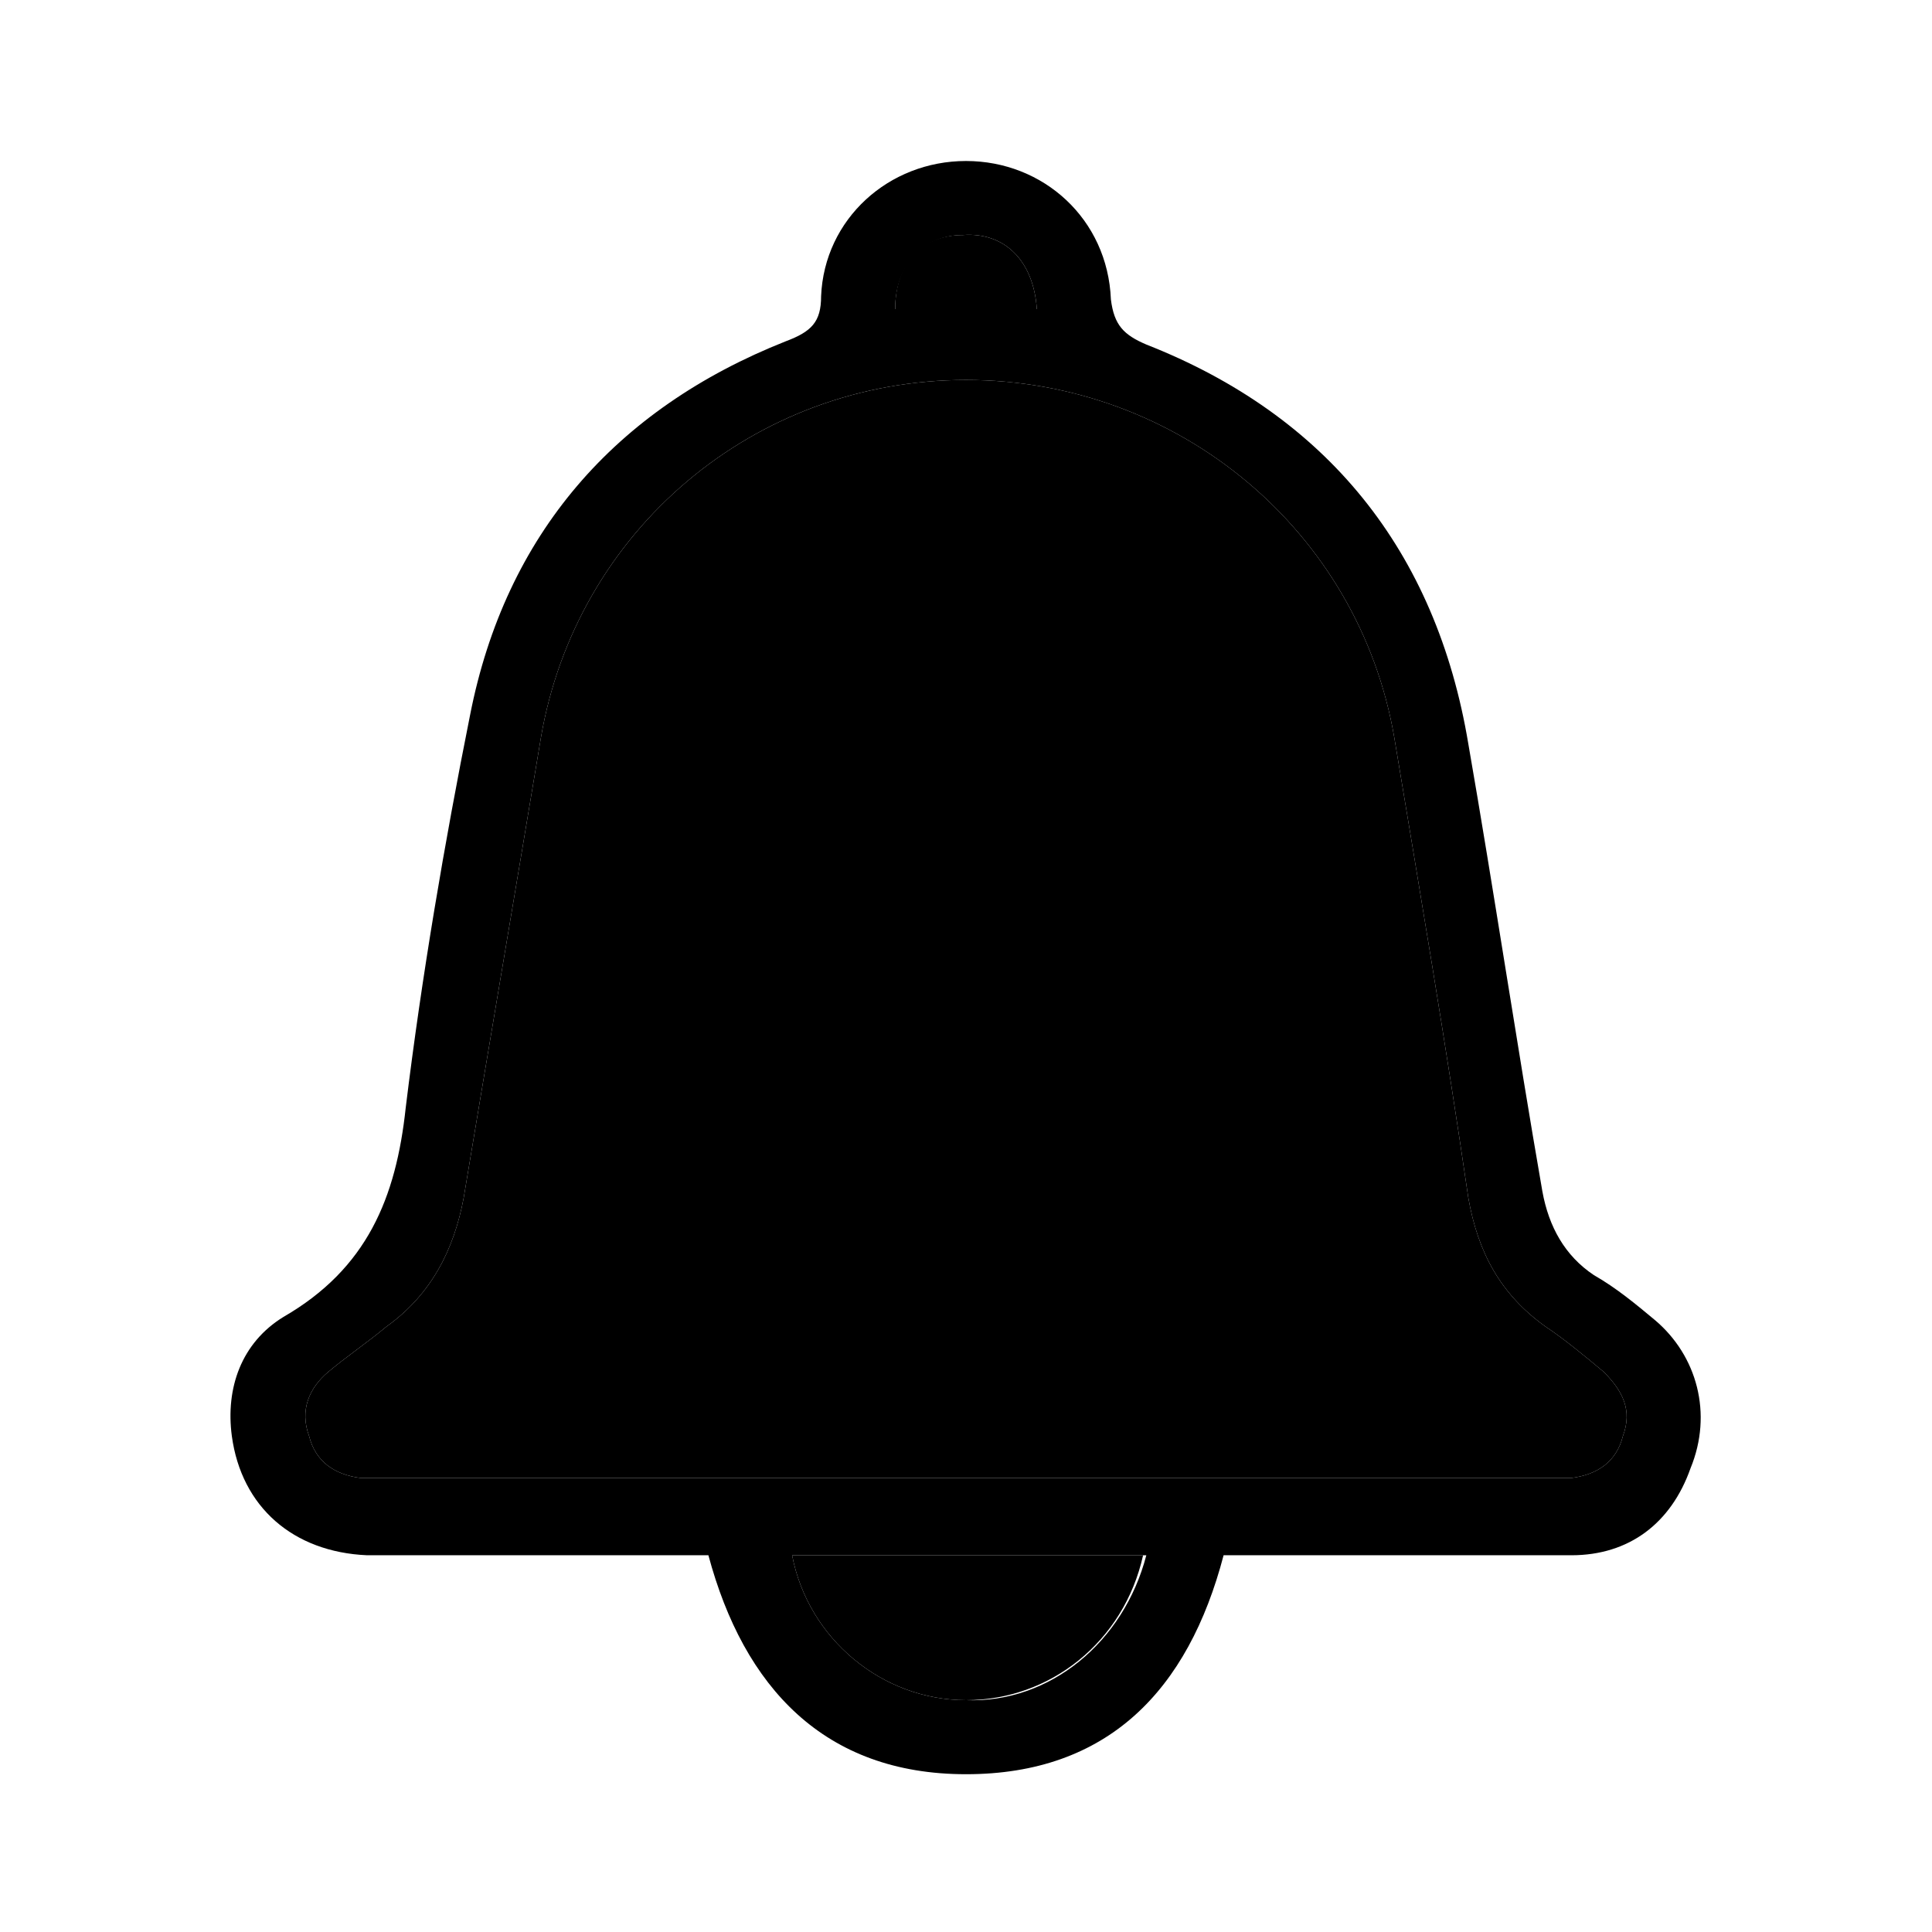 <?xml version="1.0" encoding="utf-8"?>
<!-- Generator: Adobe Illustrator 23.0.3, SVG Export Plug-In . SVG Version: 6.00 Build 0)  -->
<svg version="1.1" id="Calque_1" xmlns="http://www.w3.org/2000/svg" xmlns:xlink="http://www.w3.org/1999/xlink" x="0px" y="0px"
	 viewBox="0 0 60 60" style="enable-background:new 0 0 60 60;" xml:space="preserve">
<g>
	<path d="M51.4,41c-0.6-0.5-1.2-1-1.9-1.4c-0.9-0.6-1.4-1.5-1.6-2.6c-0.8-4.6-1.5-9.3-2.3-13.9c-1-6-4.4-10.2-10-12.4
		c-0.7-0.3-1-0.6-1.1-1.4C34.4,6.8,32.4,5,30,5c-2.4,0-4.4,1.8-4.5,4.2c0,0.8-0.3,1.1-1.1,1.4c-5.3,2.1-8.7,6-9.8,11.6
		c-0.8,4-1.5,8.1-2,12.2c-0.3,2.8-1.2,5-3.8,6.5c-1.3,0.8-1.8,2.2-1.6,3.7c0.3,2.2,1.9,3.6,4.2,3.7c3.5,0,7,0,10.6,0
		c1.1,4.1,3.6,6.8,8,6.8c4.4,0,6.9-2.6,8-6.8c0.4,0,0.9,0,1.3,0c3.2,0,6.3,0,9.5,0c1.8,0,3.1-1,3.7-2.7C53.2,43.9,52.7,42.1,51.4,41
		z M29.9,7.3c1.3-0.1,2.2,0.8,2.3,2.3h-4.4C27.8,8.2,28.7,7.3,29.9,7.3z M30,52.8c-2.6,0-4.9-1.9-5.4-4.5h11
		C34.9,51,32.6,52.9,30,52.8z M50.4,44.6c-0.2,0.8-0.8,1.2-1.6,1.3c-0.4,0-0.7,0-1.1,0H29.9c-5.9,0-11.7,0-17.6,0
		c-0.4,0-0.7,0-1.1,0c-0.8-0.1-1.4-0.5-1.6-1.3c-0.3-0.8,0-1.5,0.6-2c0.6-0.5,1.2-0.9,1.8-1.4c1.4-1,2.1-2.4,2.4-4
		c0.8-4.8,1.6-9.5,2.4-14.3c1.1-6.4,6.6-11.1,13.2-11.1c6.6,0,12.2,4.7,13.3,11.1c0.8,4.8,1.6,9.5,2.3,14.3c0.3,1.7,1,3,2.4,4
		c0.6,0.4,1.2,0.9,1.8,1.4C50.4,43.2,50.7,43.8,50.4,44.6z"/>
	<path d="M35.5,48.3c-0.6,2.7-2.9,4.5-5.5,4.5c-2.6,0-4.9-1.9-5.4-4.5H35.5z"/>
	<path d="M32.2,9.6h-4.4c0-1.4,0.8-2.3,2.1-2.3C31.2,7.2,32.1,8.1,32.2,9.6z"/>
	<path d="M50.4,44.6c-0.2,0.8-0.8,1.2-1.6,1.3c-0.4,0-0.7,0-1.1,0H29.9c-5.9,0-11.7,0-17.6,0c-0.4,0-0.7,0-1.1,0
		c-0.8-0.1-1.4-0.5-1.6-1.3c-0.3-0.8,0-1.5,0.6-2c0.6-0.5,1.2-0.9,1.8-1.4c1.4-1,2.1-2.4,2.4-4c0.8-4.8,1.6-9.5,2.4-14.3
		c1.1-6.4,6.6-11.1,13.2-11.1c6.6,0,12.2,4.7,13.3,11.1c0.8,4.8,1.6,9.5,2.3,14.3c0.3,1.7,1,3,2.4,4c0.6,0.4,1.2,0.9,1.8,1.4
		C50.4,43.2,50.7,43.8,50.4,44.6z"/>
</g>
</svg>
